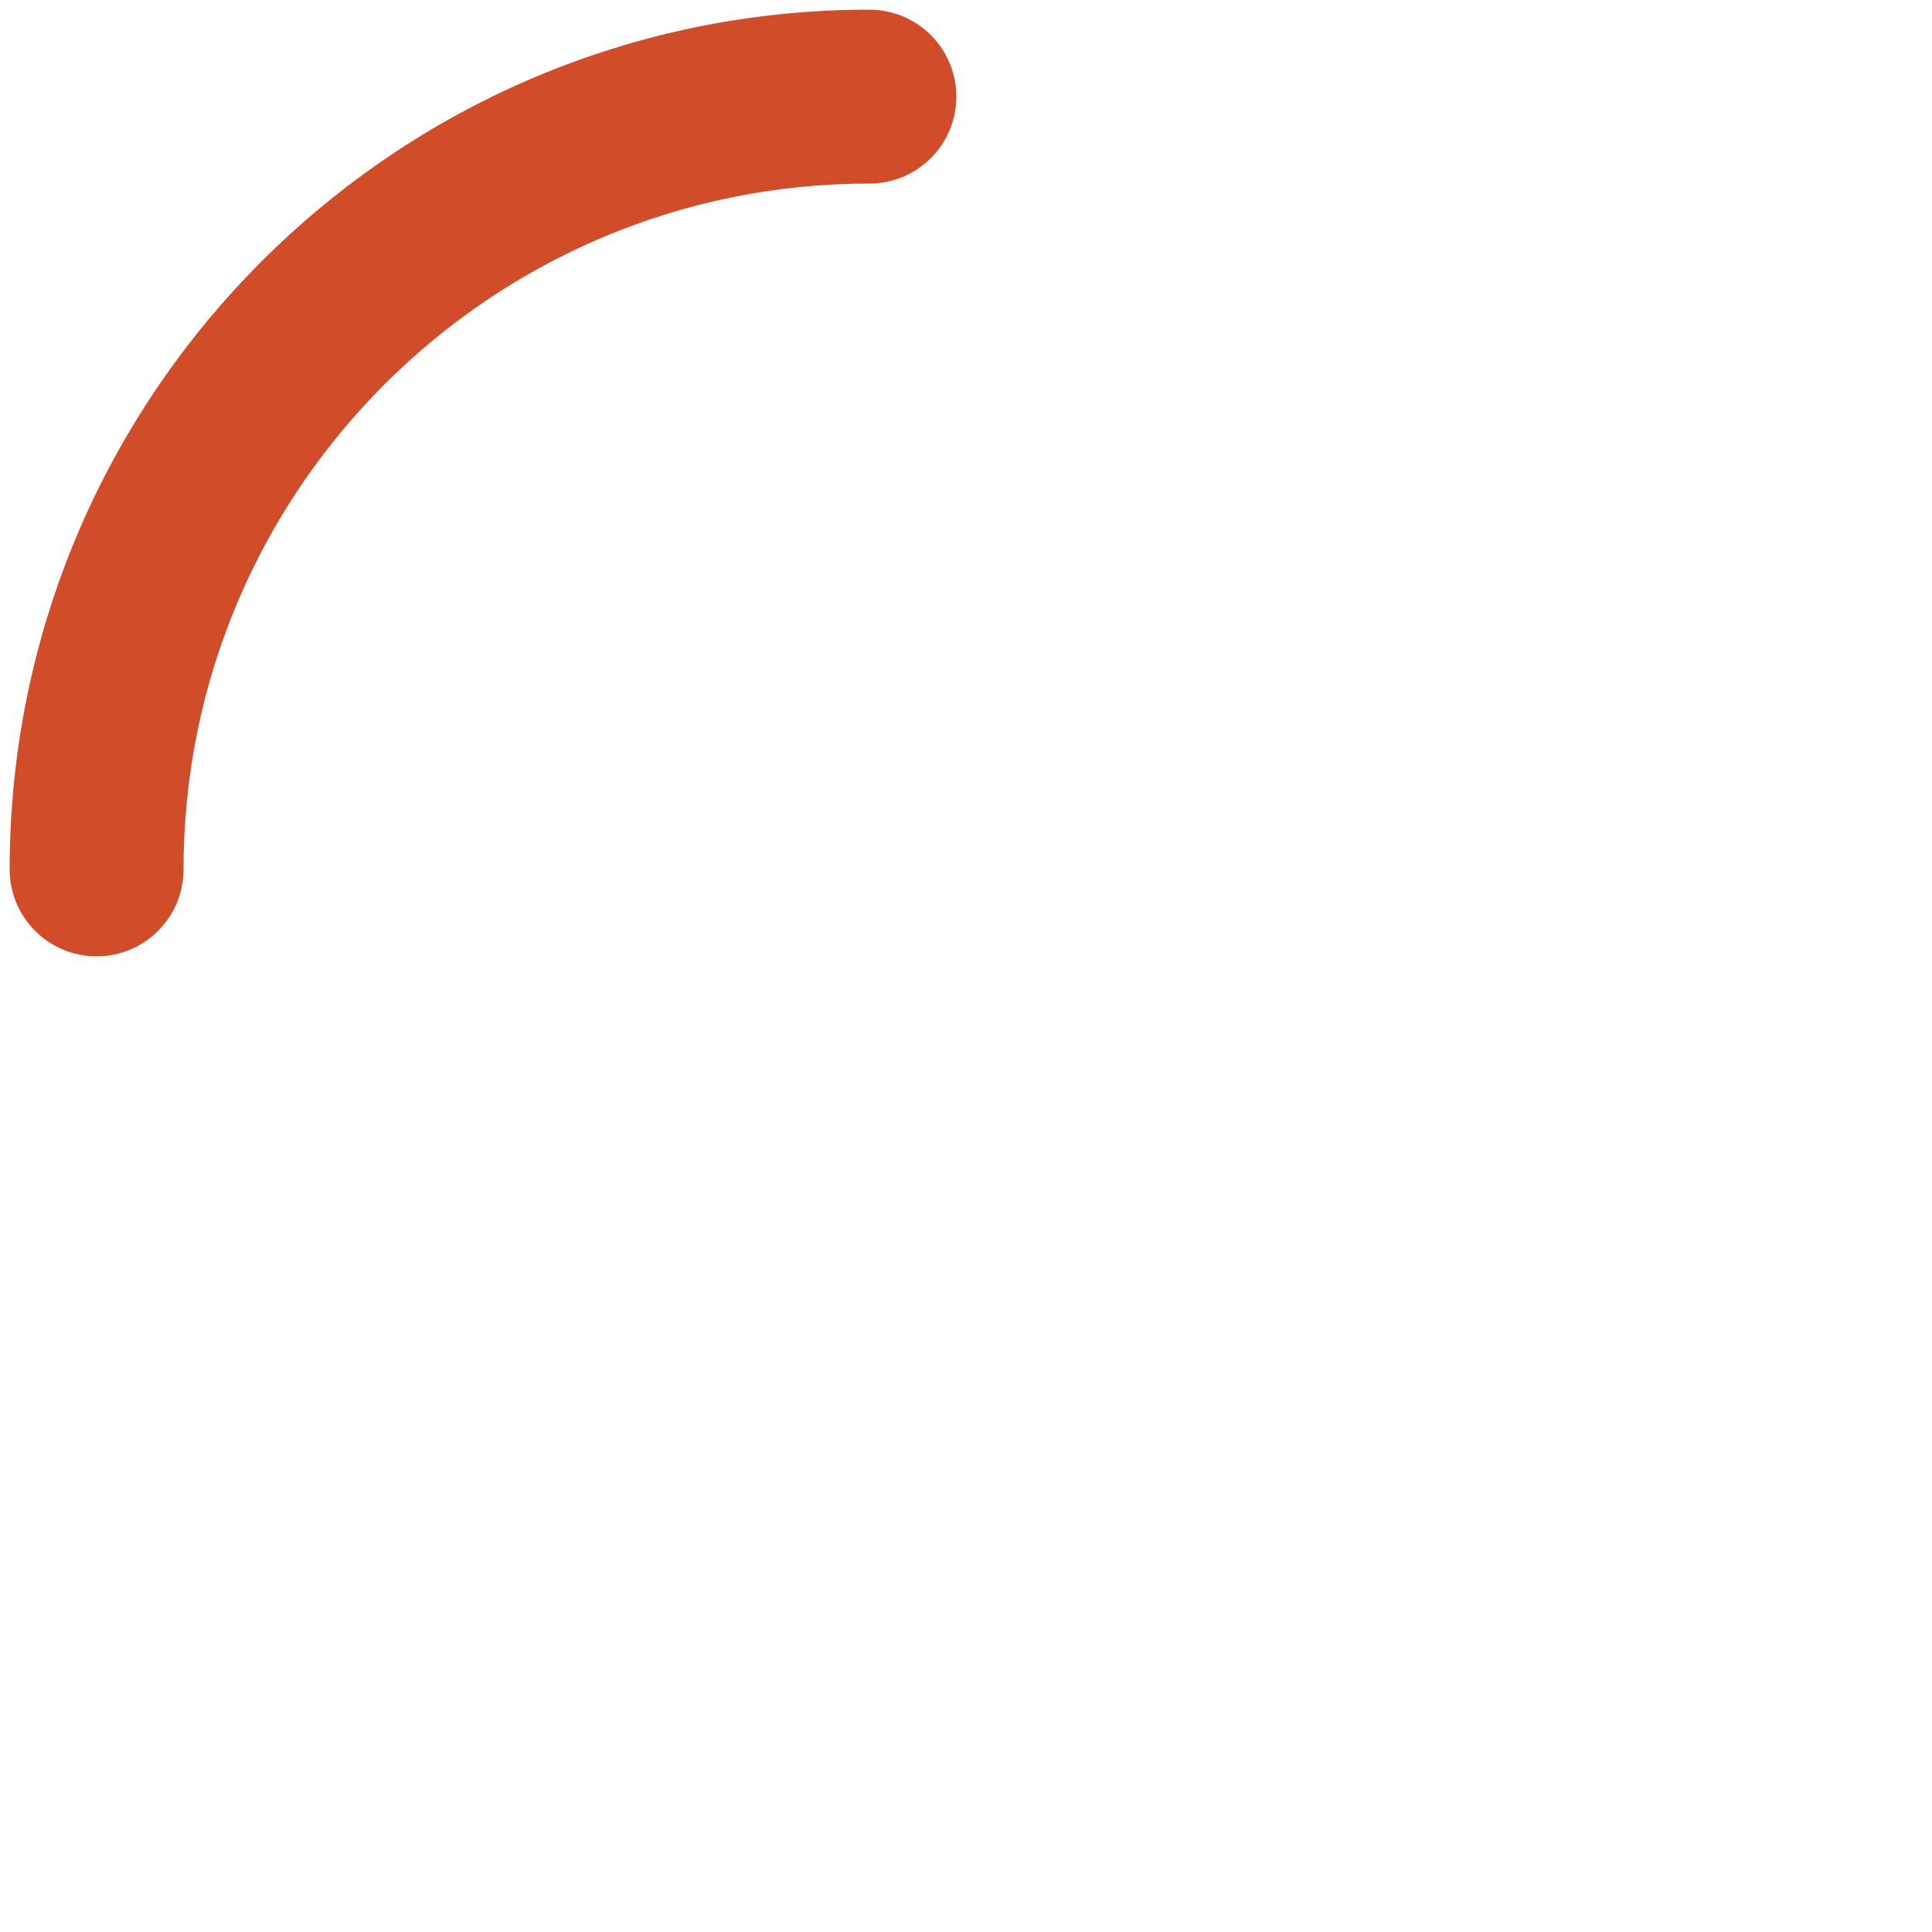 <svg width="50" height="50" viewBox="0 0 100 100" fill="none" xmlns="http://www.w3.org/2000/svg">
<path fill-rule="evenodd" clip-rule="evenodd" d="M45 9.5C25.394 9.5 9.5 25.394 9.5 45C9.5 47.485 7.485 49.5 5 49.5C2.515 49.5 0.5 47.485 0.5 45C0.5 20.423 20.423 0.5 45 0.5C47.485 0.5 49.5 2.515 49.5 5C49.5 7.485 47.485 9.5 45 9.5Z" fill="#D14D2A"/>
</svg>
